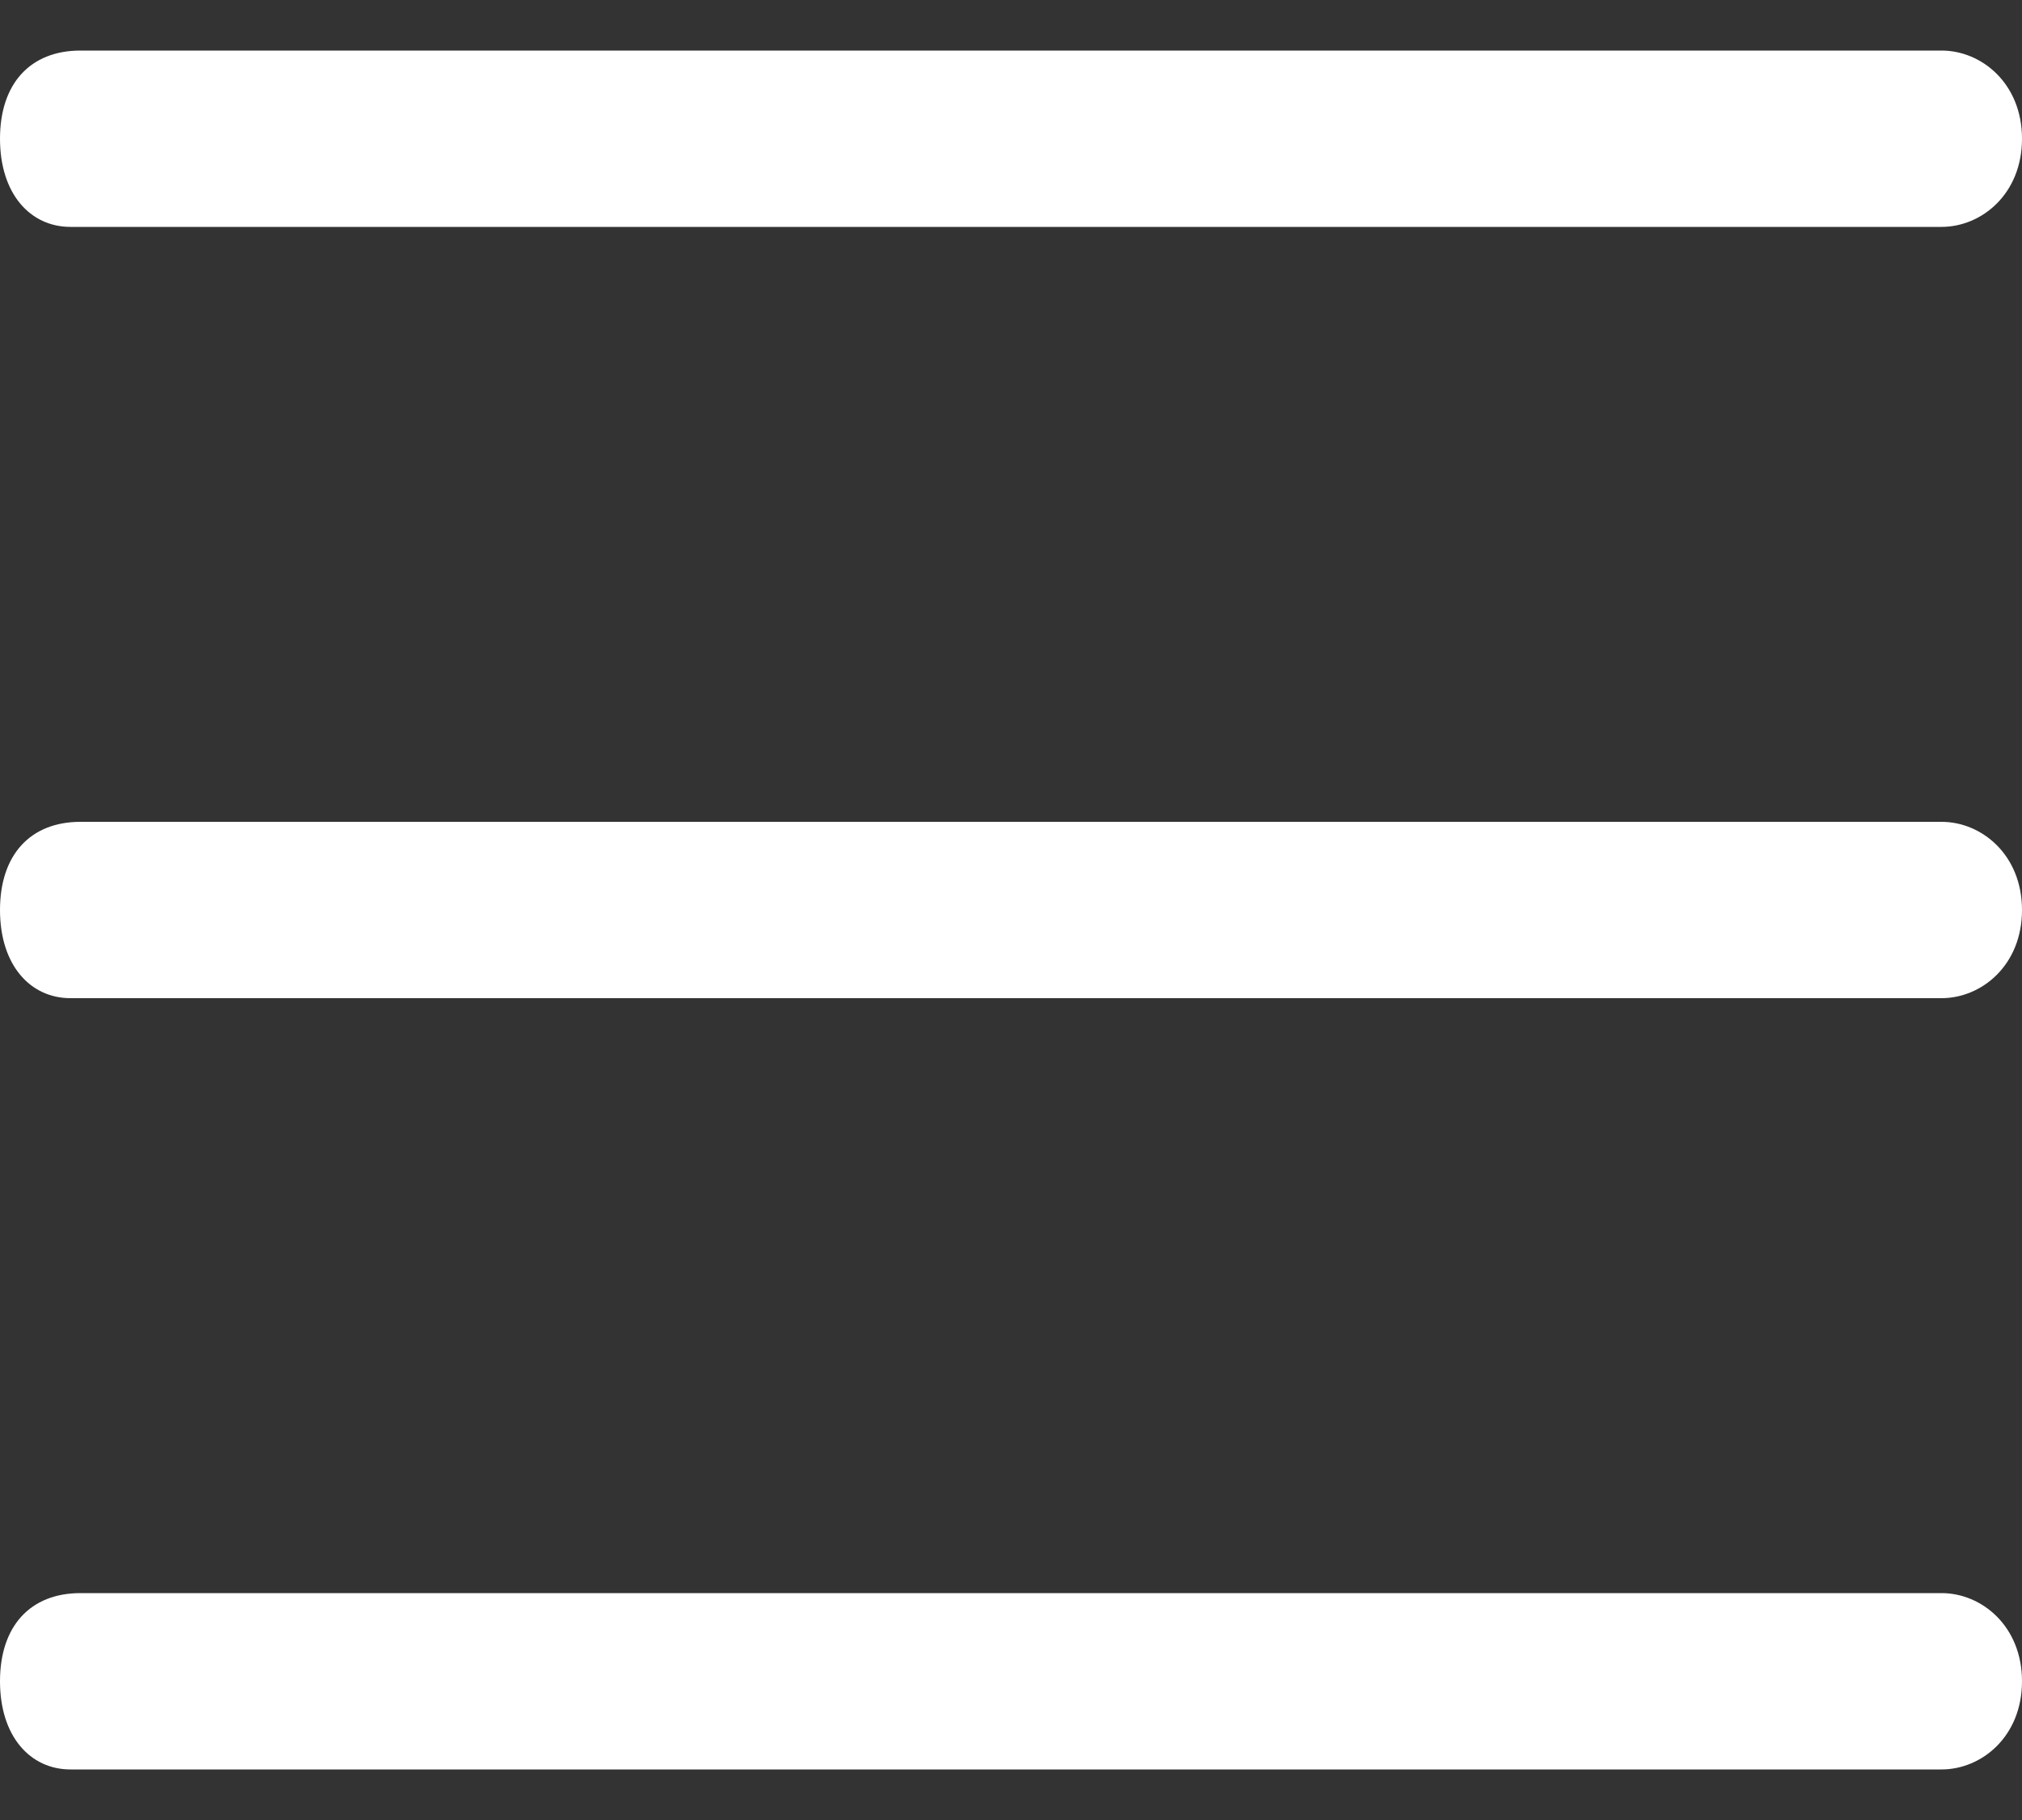 <svg width="20" height="18" viewBox="0 0 20 18" fill="none" xmlns="http://www.w3.org/2000/svg">
<rect x="0" y="0" width="20" height="18" fill="#333333" stroke="none"/>
<path d="M19.204 2.244H0.697C0.299 2.244 0 1.917 0 1.372C0 0.827 0.299 0.5 0.796 0.5H19.204C19.602 0.5 20 0.827 20 1.372C20 1.917 19.602 2.244 19.204 2.244ZM19.204 9.872H0.697C0.299 9.872 0 9.545 0 9C0 8.455 0.299 8.128 0.796 8.128H19.204C19.602 8.128 20 8.455 20 9C20 9.545 19.602 9.872 19.204 9.872ZM19.204 17.5H0.697C0.299 17.5 0 17.173 0 16.628C0 16.083 0.299 15.756 0.796 15.756H19.204C19.602 15.756 20 16.083 20 16.628C20 17.173 19.602 17.5 19.204 17.5Z" fill="white"/>
</svg>
